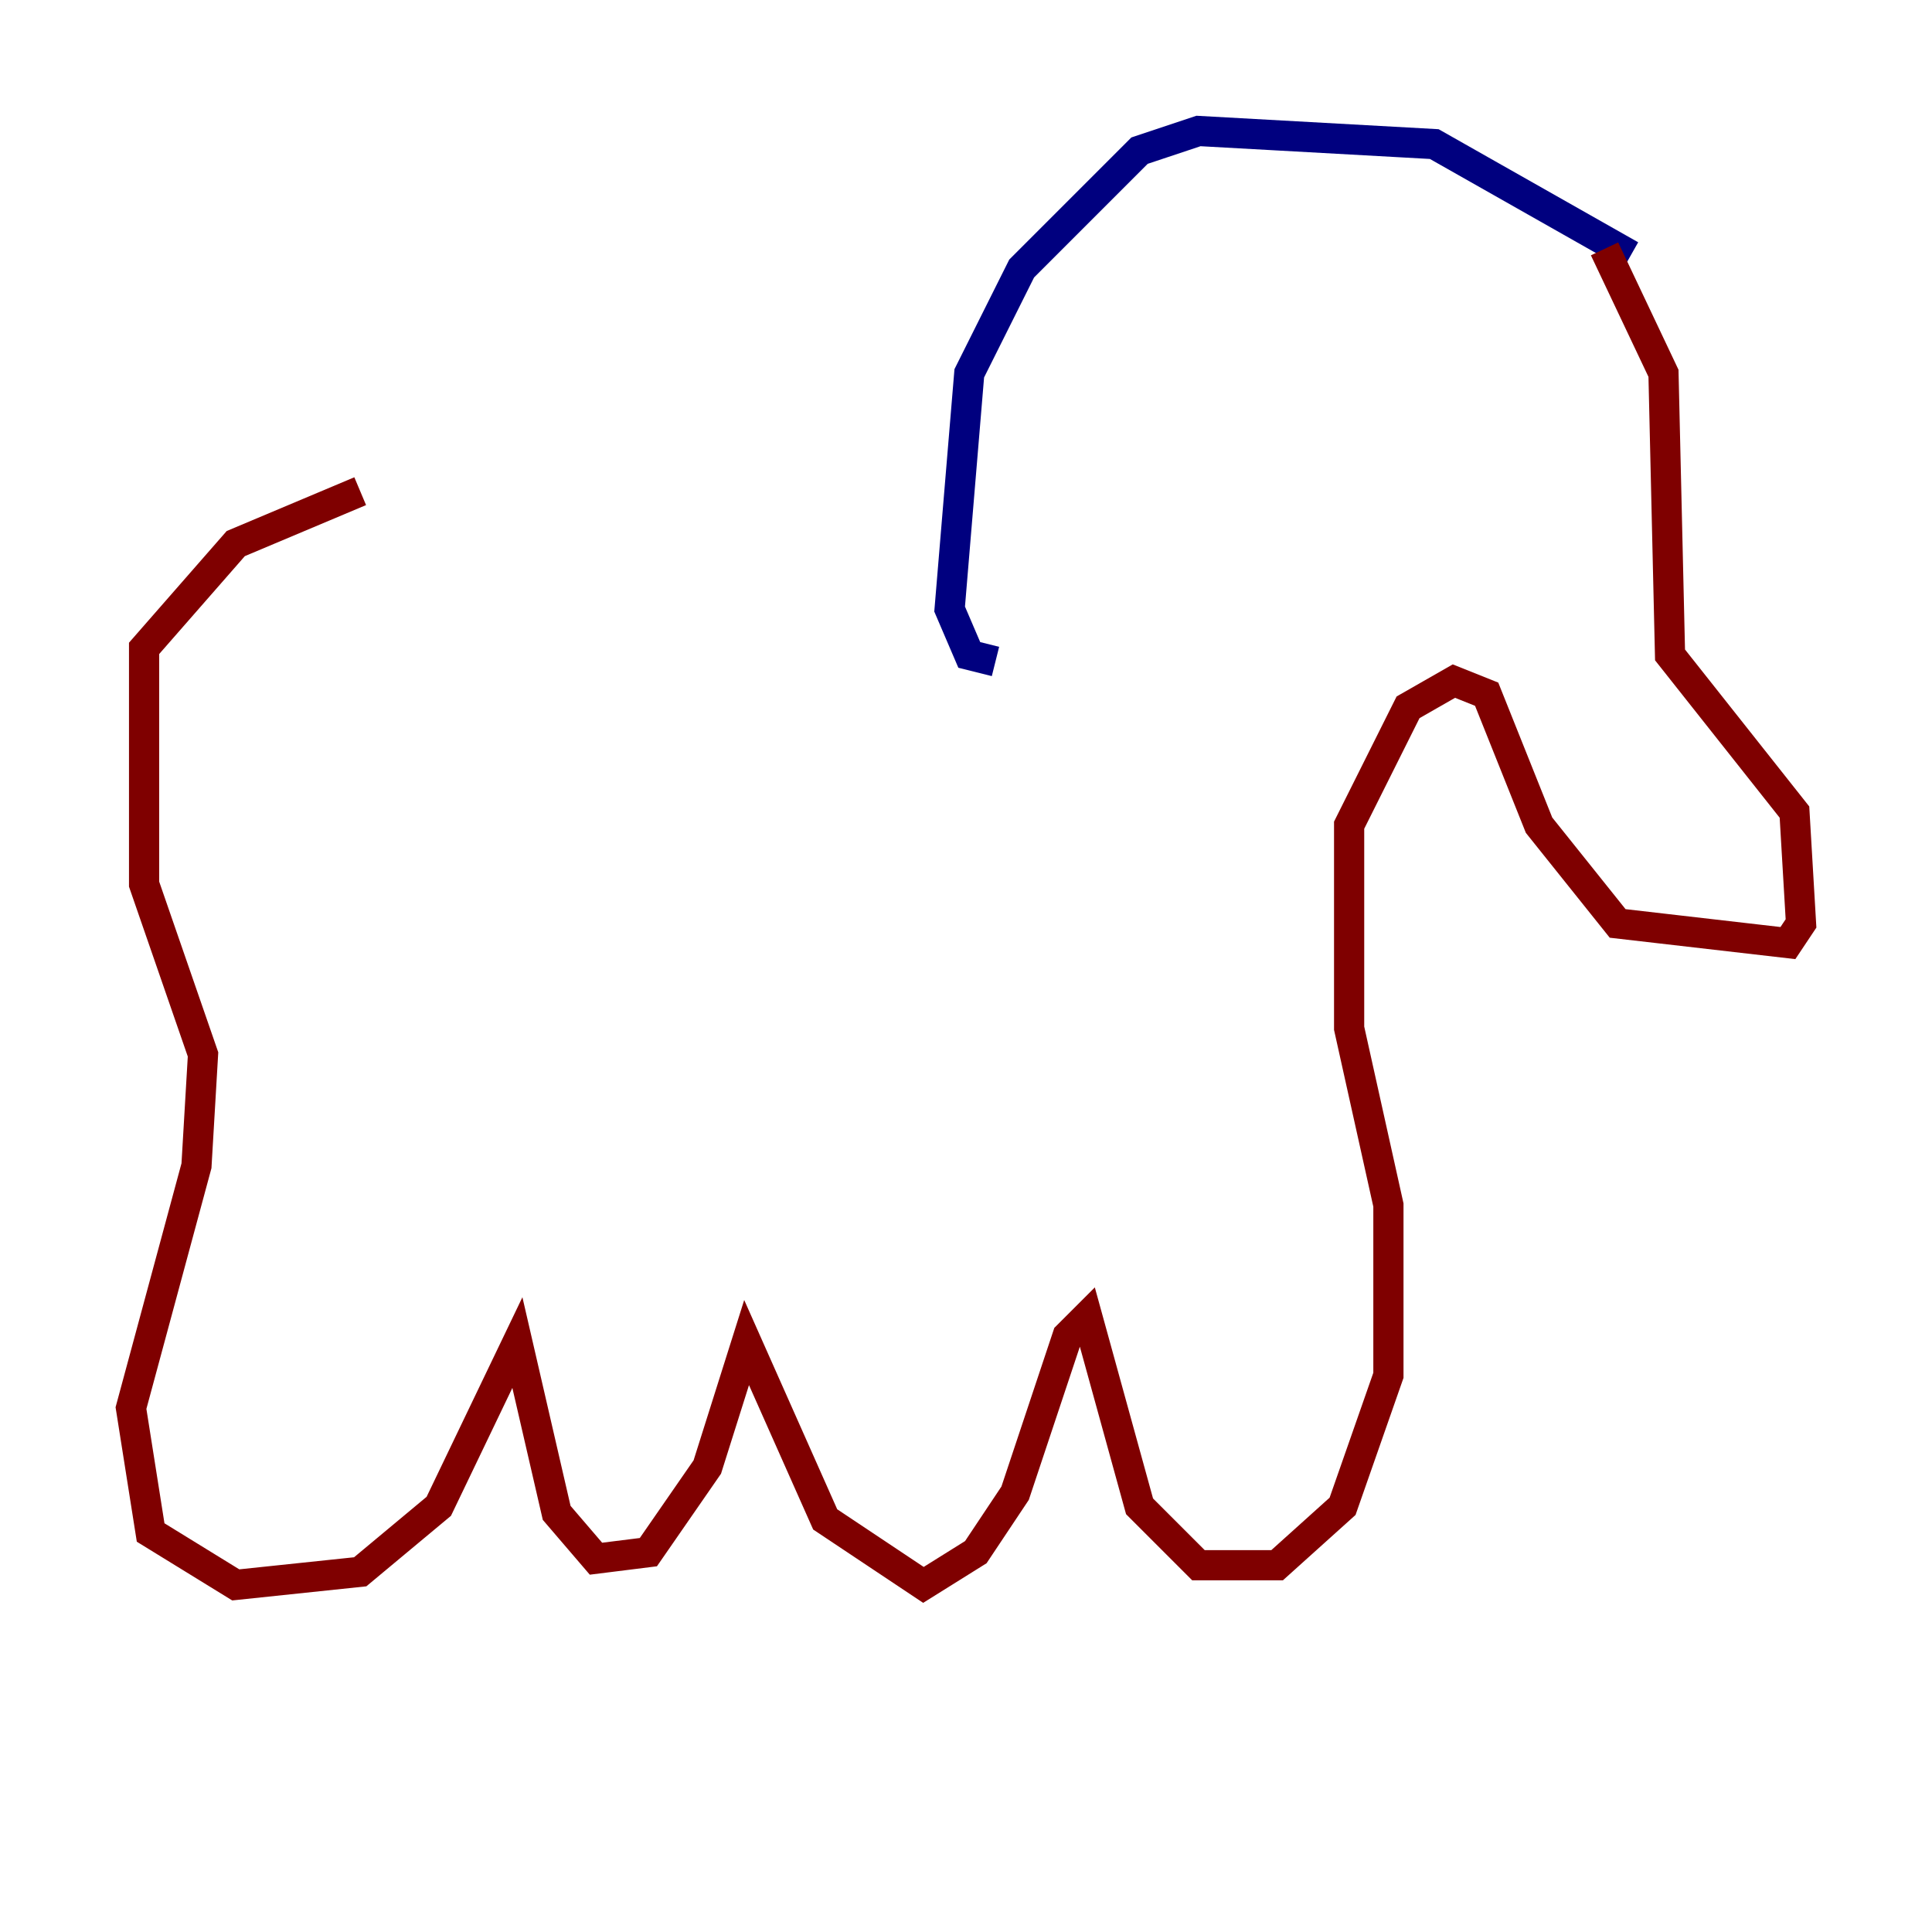 <?xml version="1.0" encoding="utf-8" ?>
<svg baseProfile="tiny" height="128" version="1.2" viewBox="0,0,128,128" width="128" xmlns="http://www.w3.org/2000/svg" xmlns:ev="http://www.w3.org/2001/xml-events" xmlns:xlink="http://www.w3.org/1999/xlink"><defs /><polyline fill="none" points="108.041,16.922 95.024,9.546 79.403,8.678 75.498,9.98 67.688,17.79 64.217,24.732 62.915,40.352 64.217,43.39 65.953,43.824" stroke="#00007f" stroke-width="2" /><polyline fill="none" points="106.305,16.488 110.21,24.732 110.644,43.39 118.888,53.803 119.322,61.18 118.454,62.481 107.173,61.18 101.966,54.671 98.495,45.993 96.325,45.125 93.288,46.861 89.383,54.671 89.383,68.122 91.986,79.837 91.986,91.119 88.949,99.797 84.61,103.702 79.403,103.702 75.498,99.797 72.027,87.214 70.725,88.515 67.254,98.929 64.651,102.834 61.18,105.003 54.671,100.664 49.464,88.949 46.861,97.193 42.956,102.834 39.485,103.268 36.881,100.231 34.278,88.949 29.071,99.797 23.864,104.136 15.62,105.003 9.98,101.532 8.678,93.288 13.017,77.234 13.451,69.858 9.546,58.576 9.546,42.956 15.62,36.014 23.864,32.542" stroke="#7f0000" stroke-width="2" /></svg>